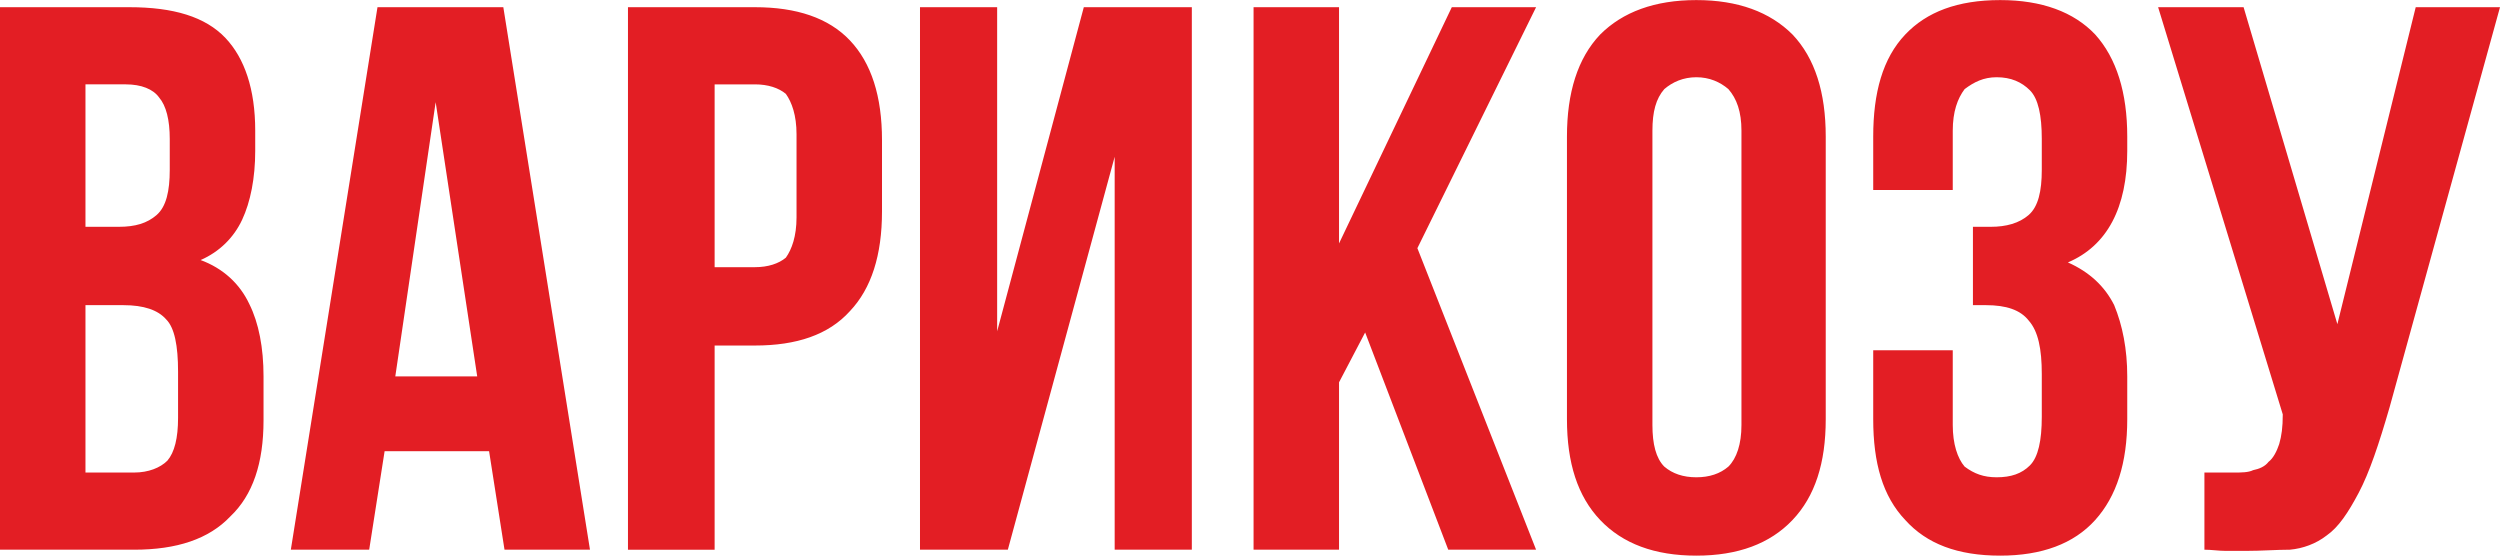 <?xml version="1.0" encoding="UTF-8"?>
<!DOCTYPE svg PUBLIC "-//W3C//DTD SVG 1.1//EN" "http://www.w3.org/Graphics/SVG/1.1/DTD/svg11.dtd">
<!-- Creator: CorelDRAW X7 -->
<svg xmlns="http://www.w3.org/2000/svg" xml:space="preserve" width="21.063mm" height="4.682mm" version="1.1" style="shape-rendering:geometricPrecision; text-rendering:geometricPrecision; image-rendering:optimizeQuality; fill-rule:evenodd; clip-rule:evenodd"
viewBox="0 0 2106 468"
 xmlns:xlink="http://www.w3.org/1999/xlink">
 <defs>
  <style type="text/css">
   <![CDATA[
    .fil0 {fill:#E31E24;fill-rule:nonzero}
   ]]>
  </style>
 </defs>
 <g id="Слой_x0020_1">
  <path class="fil0" d="M109 6c37,0 64,8 81,26 16,17 25,43 25,78l0 17c0,23 -4,43 -11,58 -7,15 -19,27 -35,34 19,7 33,20 41,37 8,16 12,37 12,61l0 37c0,36 -9,63 -28,81 -18,19 -45,28 -81,28l-113 0 0 -457 109 0 0 0zm-37 251l0 141 41 0c12,0 22,-4 28,-10 6,-7 9,-19 9,-36l0 -39c0,-22 -3,-37 -10,-44 -7,-8 -19,-12 -36,-12l-32 0 0 0zm0 -186l0 120 28 0c14,0 24,-3 32,-10 8,-7 11,-20 11,-38l0 -26c0,-16 -3,-28 -9,-35 -5,-7 -15,-11 -28,-11l-34 0zm425 392l-72 0 -13 -83 -88 0 -13 83 -66 0 73 -457 106 0 73 457zm-164 -146l69 0 -35 -231 -34 231zm303 -311c35,0 62,9 80,28 18,19 27,47 27,84l0 60c0,37 -9,65 -27,84 -18,20 -45,29 -80,29l-34 0 0 172 -73 0 0 -457 107 0 0 0zm-34 65l0 154 34 0c11,0 20,-3 26,-8 5,-7 9,-18 9,-34l0 -70c0,-16 -4,-27 -9,-34 -6,-5 -15,-8 -26,-8l-34 0zm247 392l-74 0 0 -457 65 0 0 273 73 -273 91 0 0 457 -65 0 0 -331 -90 331zm301 -183l-22 42 0 141 -72 0 0 -457 72 0 0 199 95 -199 71 0 -100 203 100 254 -74 0 -70 -183 0 0zm242 78c0,16 3,28 10,35 7,6 16,9 27,9 11,0 20,-3 27,-9 7,-7 11,-19 11,-35l0 -248c0,-16 -4,-27 -11,-35 -7,-6 -16,-10 -27,-10 -11,0 -20,4 -27,10 -7,8 -10,19 -10,35l0 248zm-72 -243c0,-37 9,-66 28,-86 19,-19 46,-29 81,-29 35,0 62,10 81,29 19,20 28,49 28,86l0 238c0,37 -9,65 -28,85 -19,20 -46,30 -81,30 -35,0 -62,-10 -81,-30 -19,-20 -28,-48 -28,-85l0 -238zm400 2c0,-20 -3,-34 -10,-41 -7,-7 -16,-11 -28,-11 -11,0 -19,4 -27,10 -6,8 -10,19 -10,35l0 50 -67 0 0 -45c0,-37 8,-66 27,-86 18,-19 44,-29 80,-29 35,0 62,10 80,29 18,20 27,49 27,86l0 12c0,48 -17,80 -50,94 18,8 31,20 39,36 7,17 11,37 11,60l0 36c0,37 -9,65 -27,85 -18,20 -45,30 -80,30 -36,0 -62,-10 -80,-30 -19,-20 -27,-48 -27,-85l0 -58 67 0 0 63c0,16 4,28 10,35 8,6 16,9 27,9 12,0 21,-3 28,-10 7,-7 10,-21 10,-41l0 -36c0,-21 -3,-36 -11,-45 -7,-9 -19,-13 -36,-13l-11 0 0 -66 15 0c13,0 24,-3 32,-10 8,-7 11,-20 11,-38l0 -26 0 0zm137 281c4,0 9,0 13,0 5,0 8,0 12,0 6,0 12,0 16,-2 5,-1 10,-3 13,-7 4,-3 7,-9 9,-15 2,-7 3,-14 3,-25l-105 -343 72 0 79 267 66 -267 71 0 -93 337c-9,31 -17,55 -26,72 -9,17 -17,29 -27,36 -9,7 -20,11 -31,12 -11,0 -24,1 -37,1 -6,0 -13,0 -17,0 -6,0 -12,-1 -18,-1l0 -65 0 0z"/>
 </g>
</svg>
